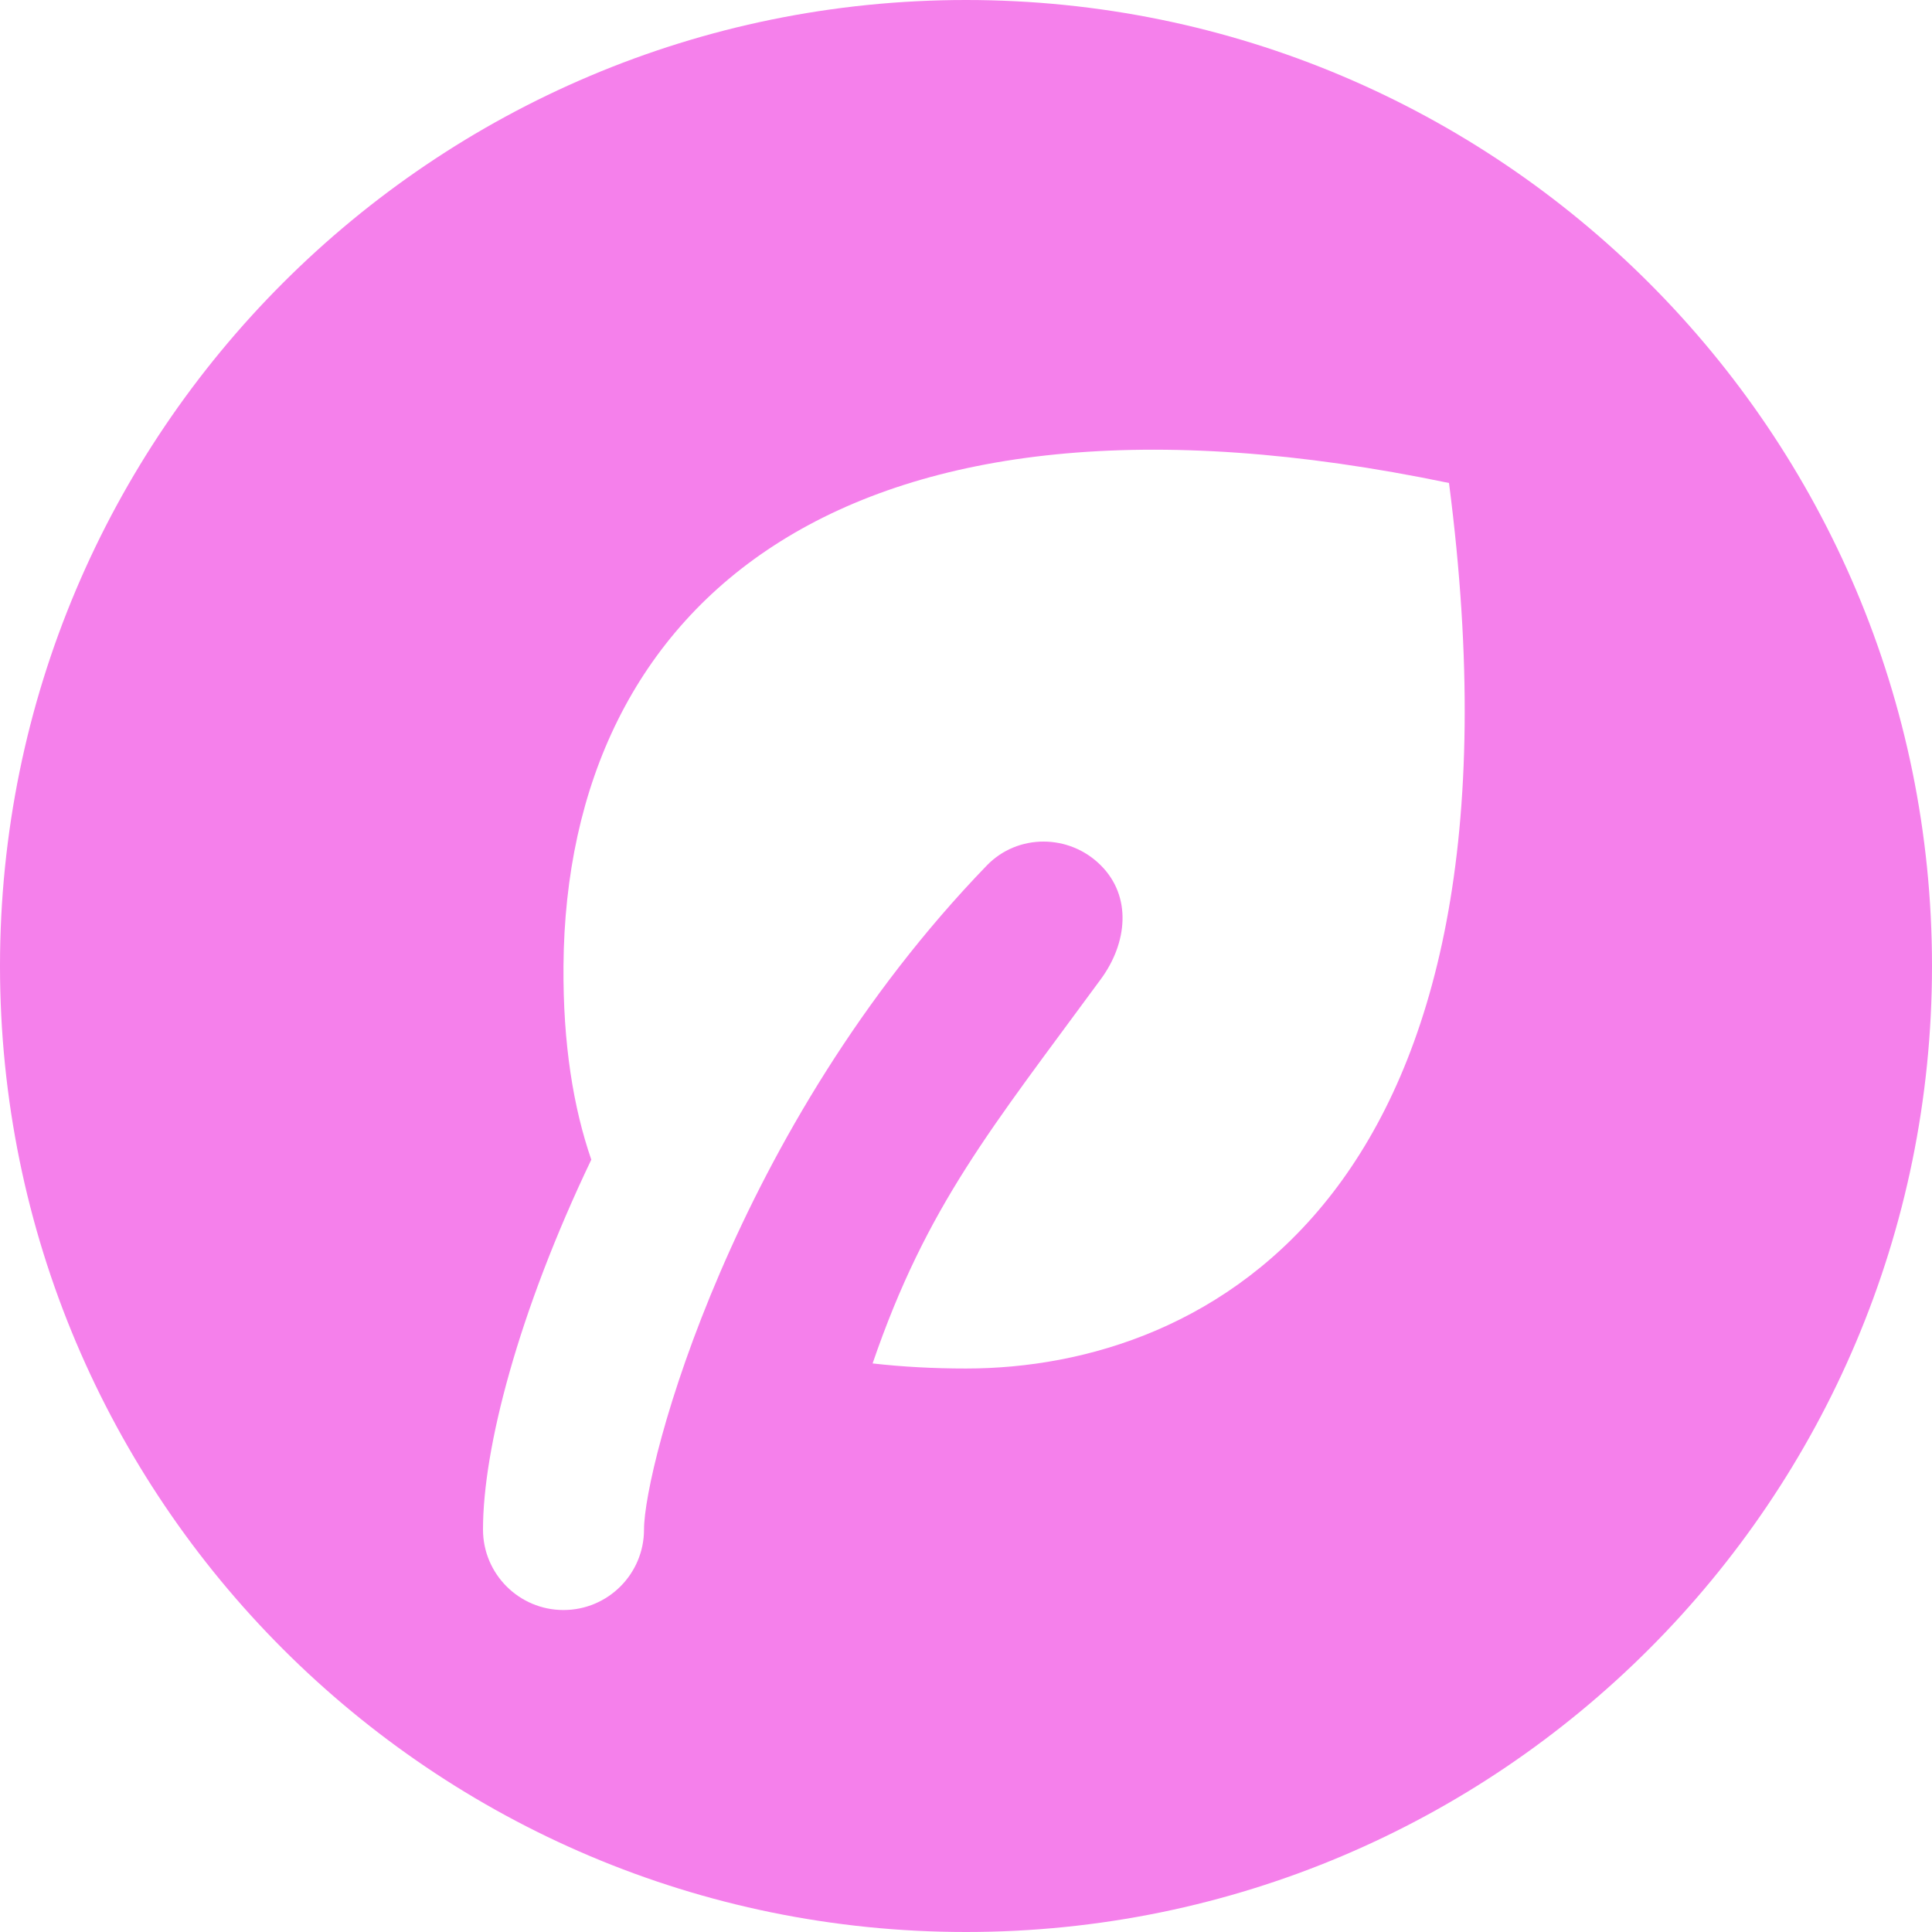 <svg width="38" height="38" viewBox="0 0 38 38" fill="none" xmlns="http://www.w3.org/2000/svg">
<path d="M19 0C8.507 0 0 8.507 0 19C0 29.493 8.507 38 19 38C29.493 38 38 29.493 38 19C38 8.507 29.493 0 19 0ZM19 26.917C18.356 26.917 17.744 26.883 17.163 26.817C18.229 23.709 19.5 22.192 21.654 19.256C22.171 18.552 22.27 17.635 21.649 17.018C21.03 16.4 20.018 16.394 19.41 17.022C14.412 22.192 12.667 28.844 12.667 30.083C12.667 30.957 11.959 31.667 11.083 31.667C10.208 31.667 9.5 30.957 9.5 30.083C9.5 28.491 10.19 25.821 11.63 22.809C11.278 21.787 11.072 20.539 11.083 19C11.134 11.867 16.614 7.024 28.5 9.5C30.314 23.512 23.75 26.917 19 26.917Z" fill="#F580EB"/>
</svg>
